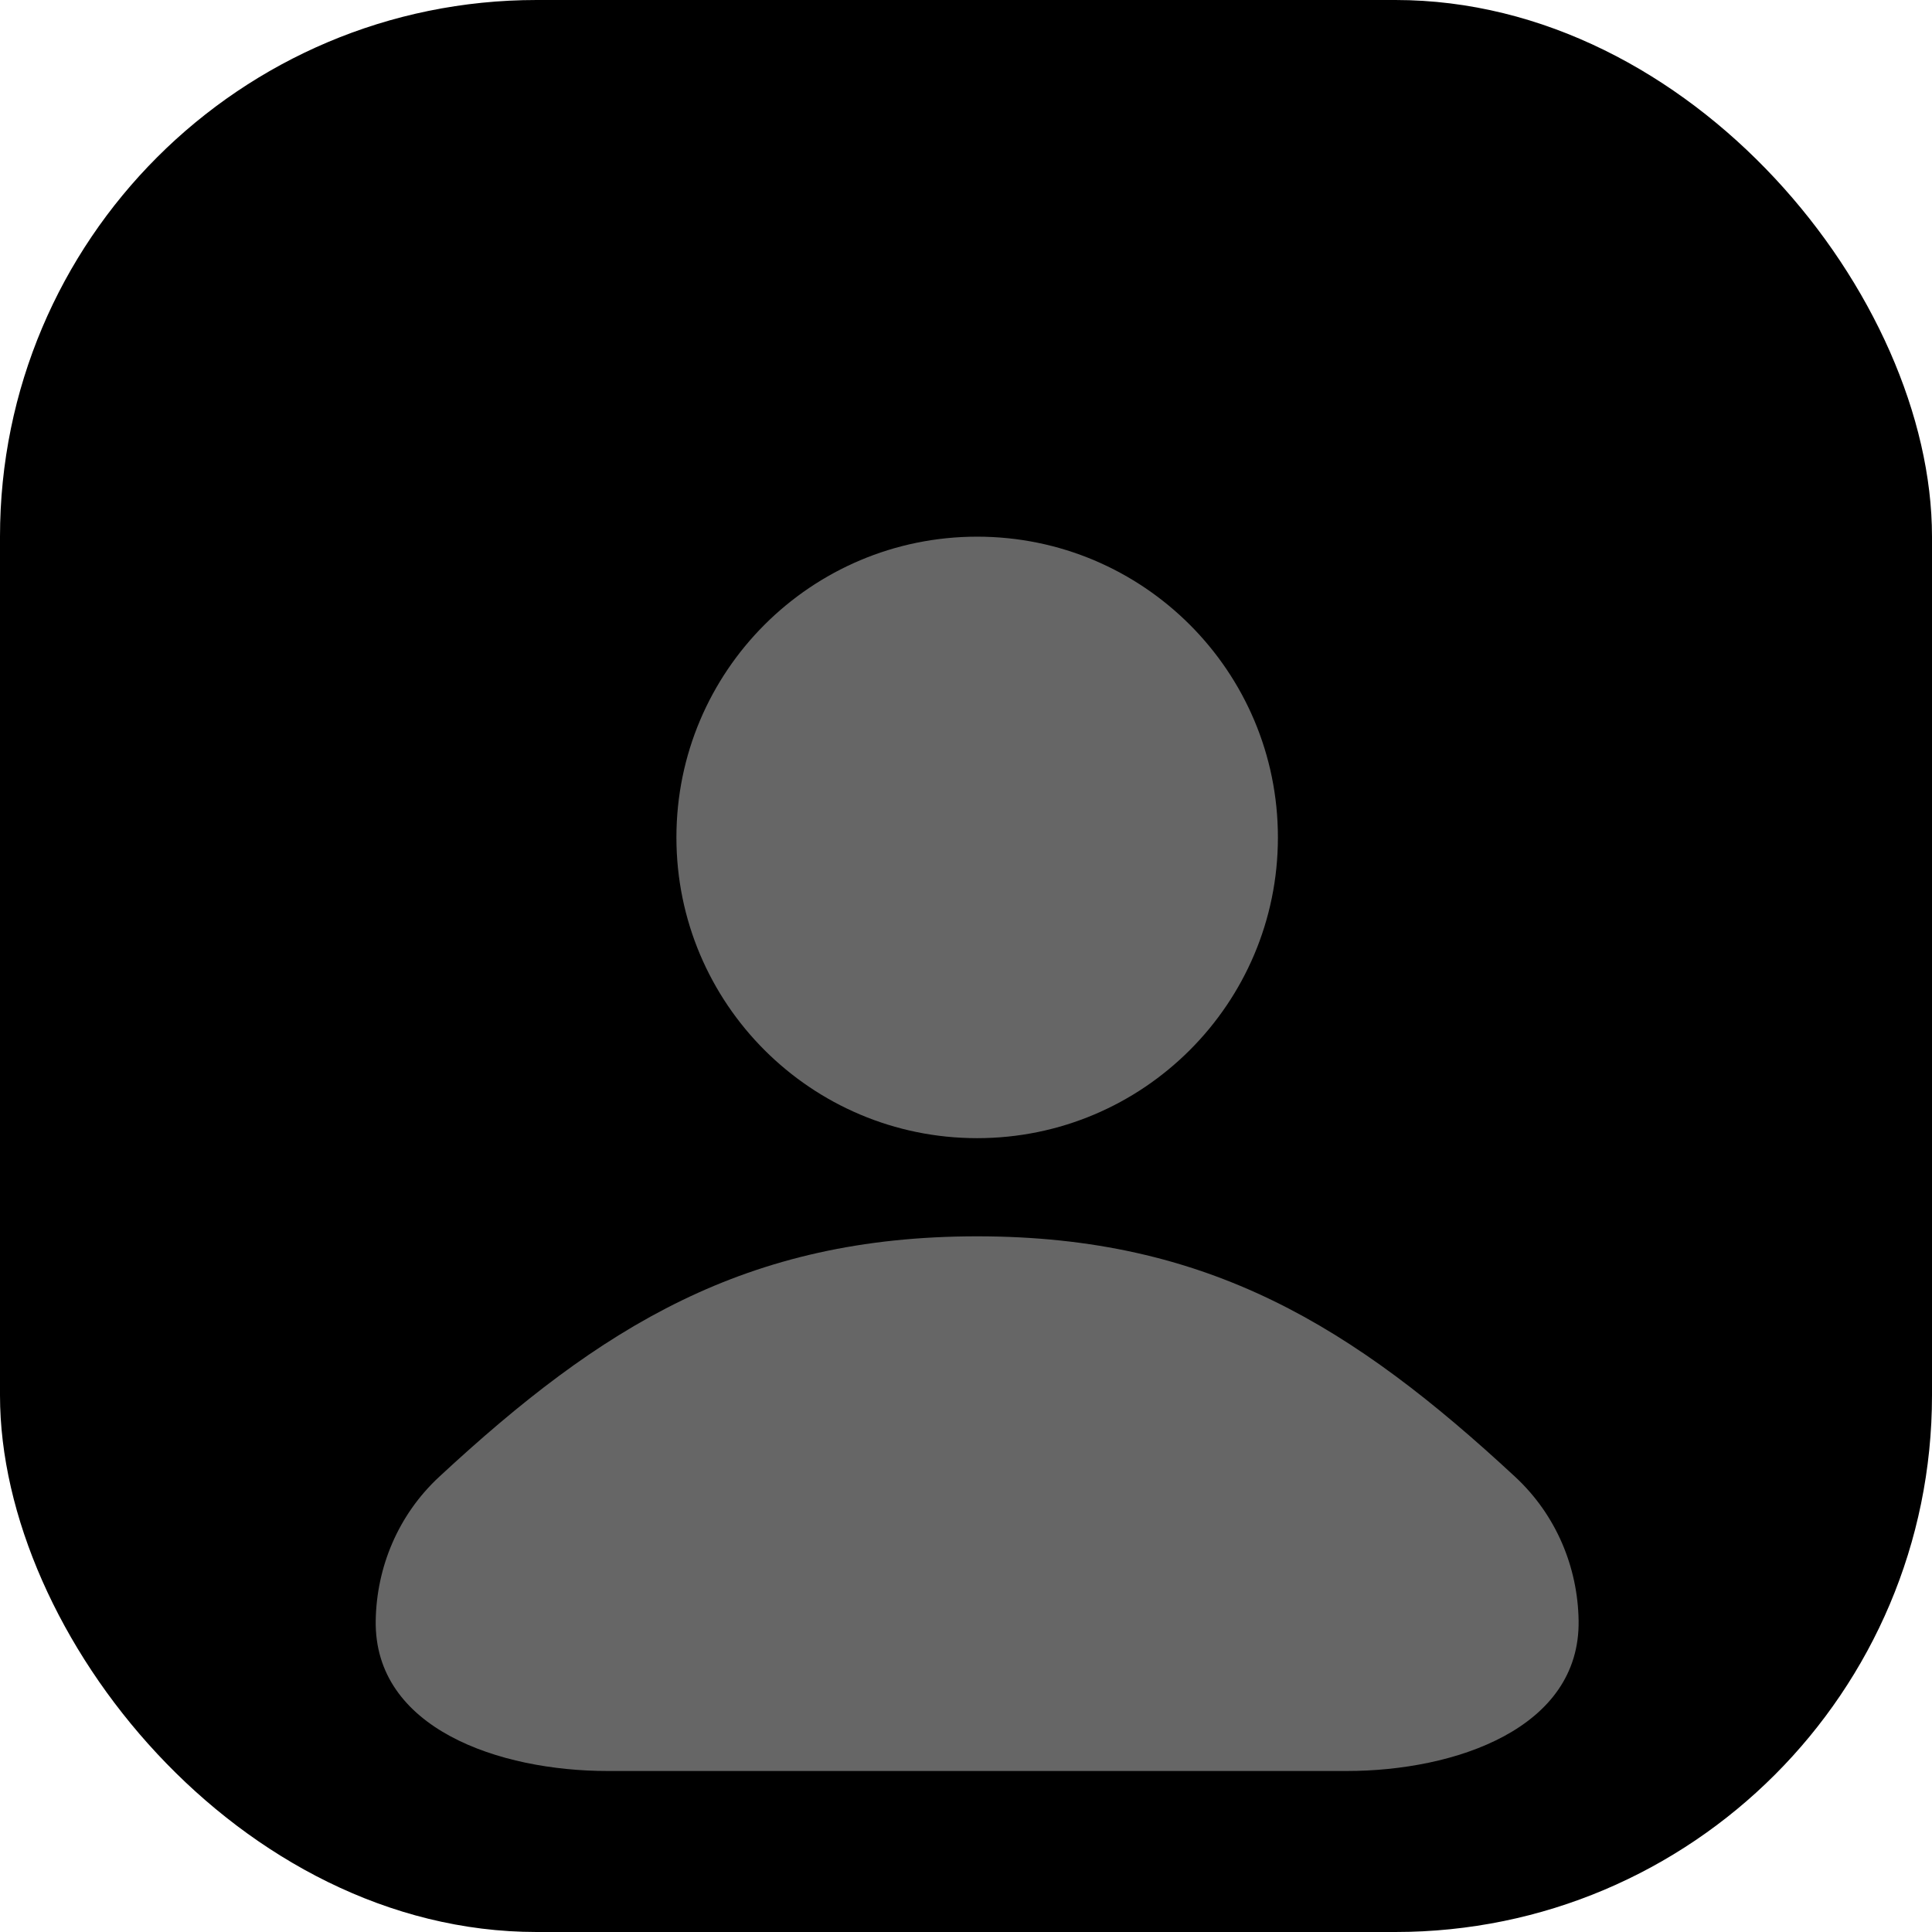 <svg width="36" height="36" viewBox="0 0 36 36" fill="none" xmlns="http://www.w3.org/2000/svg">
<rect width="36" height="36" rx="10" fill="#EB80BF" style="fill:#EB80BF;fill:color(display-p3 0.922 0.502 0.749);fill-opacity:1;"/>
<g filter="url(#filter0_ii_12186_6201)">
<path d="M8.186 23.516C11.194 20.727 13.891 19.037 18.208 19.037C22.524 19.037 25.222 20.727 28.23 23.516C29.004 24.233 29.399 25.211 29.415 26.194C29.449 28.21 27.109 29 25.093 29H11.323C9.306 29 6.967 28.21 7.001 26.194C7.017 25.211 7.412 24.233 8.186 23.516Z" fill="white" fill-opacity="0.4" style="fill:white;fill-opacity:0.4;"/>
<path d="M18.208 17.208C21.303 17.208 23.812 14.699 23.812 11.604C23.812 8.509 21.303 6 18.208 6C15.113 6 12.604 8.509 12.604 11.604C12.604 14.699 15.113 17.208 18.208 17.208Z" fill="white" fill-opacity="0.4" style="fill:white;fill-opacity:0.4;"/>
</g>
<defs>
<filter id="filter0_ii_12186_6201" x="3" y="2" width="30.415" height="31" filterUnits="userSpaceOnUse" color-interpolation-filters="sRGB">
<feFlood flood-opacity="0" result="BackgroundImageFix"/>
<feBlend mode="normal" in="SourceGraphic" in2="BackgroundImageFix" result="shape"/>
<feColorMatrix in="SourceAlpha" type="matrix" values="0 0 0 0 0 0 0 0 0 0 0 0 0 0 0 0 0 0 127 0" result="hardAlpha"/>
<feOffset/>
<feGaussianBlur stdDeviation="2"/>
<feComposite in2="hardAlpha" operator="arithmetic" k2="-1" k3="1"/>
<feColorMatrix type="matrix" values="0 0 0 0 1 0 0 0 0 1 0 0 0 0 1 0 0 0 1 0"/>
<feBlend mode="normal" in2="shape" result="effect1_innerShadow_12186_6201"/>
<feColorMatrix in="SourceAlpha" type="matrix" values="0 0 0 0 0 0 0 0 0 0 0 0 0 0 0 0 0 0 127 0" result="hardAlpha"/>
<feOffset dy="4"/>
<feGaussianBlur stdDeviation="4"/>
<feComposite in2="hardAlpha" operator="arithmetic" k2="-1" k3="1"/>
<feColorMatrix type="matrix" values="0 0 0 0 1 0 0 0 0 1 0 0 0 0 1 0 0 0 1 0"/>
<feBlend mode="normal" in2="effect1_innerShadow_12186_6201" result="effect2_innerShadow_12186_6201"/>
</filter>
</defs>
</svg>
